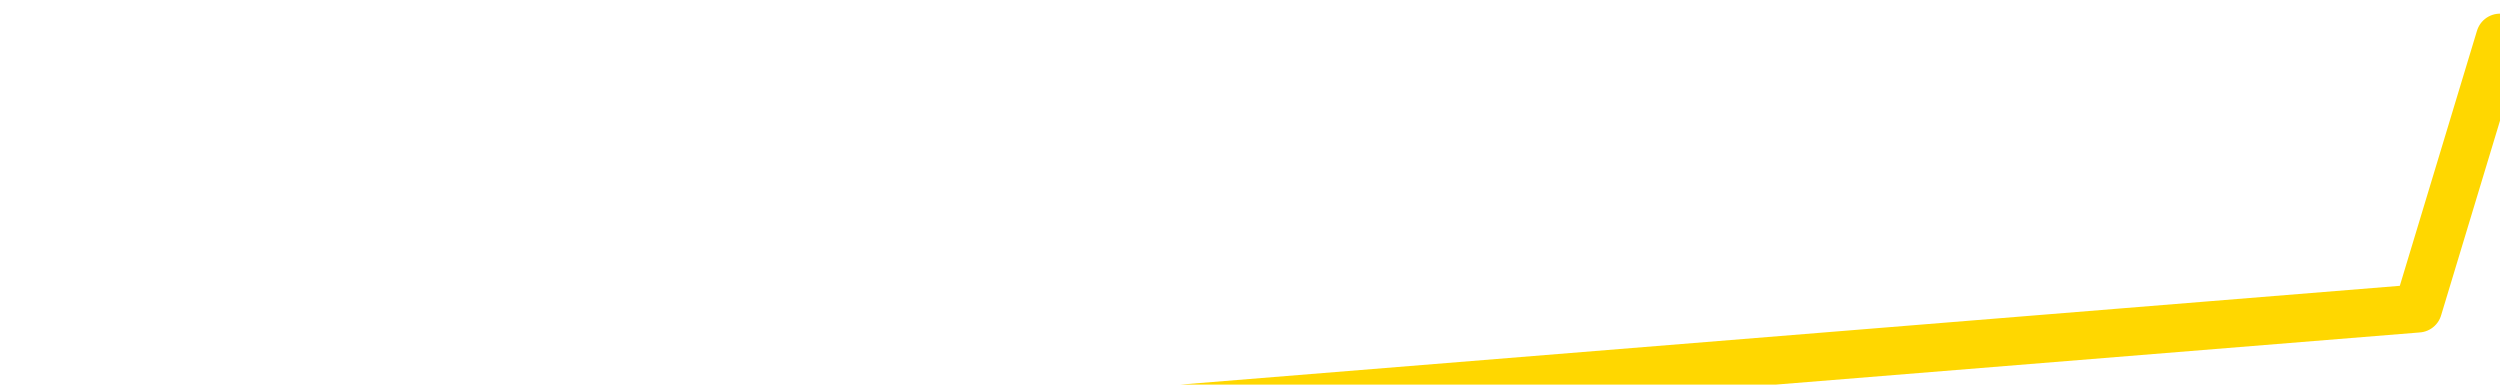 <svg xmlns="http://www.w3.org/2000/svg" version="1.1" viewBox="0 0 6500 1000">
	<path fill="none" stroke="gold" stroke-width="125" stroke-linecap="round" stroke-linejoin="round" d="M0 179676  L-510719 179676 L-508115 178971 L-506447 178267 L-488117 176859 L-487947 175450 L-480789 174042 L-480756 174042 L-467325 173338 L-464403 174042 L-451063 171929 L-446894 169112 L-445734 165591 L-445114 162070 L-443103 159957 L-439331 158549 L-438731 157140 L-438402 155732 L-438189 154323 L-437647 152915 L-436409 147281 L-435230 141647 L-432366 136014 L-431844 130380 L-426988 128971 L-424051 127563 L-424008 126154 L-423700 124746 L-423448 123338 L-420853 121929 L-416597 121929 L-416579 121929 L-415343 121929 L-413465 121929 L-411512 120521 L-410564 119112 L-410293 117704 L-409983 117000 L-409885 116295 L-409055 116295 L-407024 117000 L-406733 110661 L-404587 107845 L-404432 103619 L-400775 99394 L-400524 101507 L-400426 100802 L-399908 102915 L-397757 106436 L-396828 109957 L-395302 113478 L-394063 113478 L-392516 112774 L-389555 111366 L-388433 109957 L-388124 108549 L-386912 107845 L-383906 115591 L-383886 114887 L-383539 114183 L-383326 113478 L-383199 103619 L-382958 102211 L-382920 100802 L-382900 99394 L-382881 97985 L-382822 96577 L-382763 95169 L-382745 93760 L-382302 92352 L-381063 90943 L-379517 89535 L-376129 88126 L-370403 87422 L-370202 86718 L-368566 86014 L-366844 85309 L-365412 84605 L-365179 83901 L-364464 83197 L-358332 82492 L-357964 81084 L-357810 79676 L-357231 78267 L-356939 76859 L-355971 75450 L-355662 74042 L-355063 72633 L-353457 72633 L-352722 72633 L-352412 73338 L-351643 73338 L-349607 71929 L-349182 70521 L-348369 69816 L-340941 68408 L-340418 67000 L-340244 65591 L-339509 64183 L-337942 62774 L-337536 62070 L-335311 60661 L-334363 59957 L-333938 59253 L-333608 59253 L-332564 58549 L-330456 57140 L-330204 55732 L-329585 54323 L-328772 53619 L-326664 52211 L-326616 50802 L-324687 49394 L-324362 47985 L-324227 46577 L-323724 45873 L-322311 44464 L-321808 41647 L-321286 39535 L-317726 36718 L-316991 33901 L-314567 33901 L-313277 32492 L-312870 31788 L-309718 31788 L-309563 31788 L-309543 32492 L-309176 32492 L-307918 33197 L-307203 33901 L-306313 33901 L-305906 33901 L-304977 33901 L-303869 33197 L-303565 36014 L-297317 37422 L-296369 38830 L-294743 40239 L-294241 40943 L-290566 41647 L-289733 42352 L-285780 43056 L-284368 40943 L-281879 39535 L-281203 38126 L-281164 37422 L-280293 37422 L-277082 36718 L-274219 36014 L-273251 35309 L-272129 33901 L-272110 32492 L-270485 31084 L-270021 28971 L-269929 28267 L-263560 27563 L-262612 26859 L-260154 26154 L-259282 24746 L-258046 24042 L-256045 23338 L-255647 21929 L-254211 20521 L-252185 19816 L-251972 18408 L-250791 17704 L-249283 17000 L-249263 16295 L-247251 15591 L-246381 14183 L-245510 13478 L-244925 12070 L-244388 10661 L-243731 9253 L-242492 7845 L-241932 7140 L-240751 6436 L-239513 5732 L-239475 5028 L-239088 4323 L-238546 2915 L-237772 2211 L-236650 1507 L-234561 98 L-234227 -1309 L-233942 -2718 L-233013 -3422 L-232530 -4830 L-231795 -5535 L-228163 -6239 L-227036 -6943 L-226881 -7647 L-225855 -9056 L-222140 -9760 L-220923 -11169 L-219104 -12577 L-216319 -13281 L-215757 -14690 L-211869 -14690 L-209393 -15394 L-208058 -15394 L-207554 -16098 L-207071 -16802 L-204382 -16802 L-200610 -16802 L-198153 -16802 L-196973 -16802 L-196334 -17507 L-193975 -18915 L-193897 -19619 L-192850 -20323 L-192756 -21732 L-192253 -21732 L-191808 -21732 L-191750 -21732 L-191537 -21732 L-188577 -23140 L-185869 -23845 L-185715 -24549 L-182194 -25253 L-181671 -26661 L-180704 -28070 L-180354 -28774 L-179311 -30183 L-178382 -31591 L-177957 -32295 L-176448 -32295 L-175481 -33000 L-175462 -33704 L-173566 -85112 L-173450 -137929 L-173402 -190042 L-173377 -242154 L-170373 -242859 L-168343 -244267 L-166582 -244971 L-166215 -245676 L-165769 -247084 L-165402 -247788 L-164988 -249197 L-163003 -249901 L-162790 -249901 L-162635 -250605 L-161030 -250605 L-159908 -251309 L-158960 -252014 L-157703 -253422 L-156058 -254126 L-154878 -255535 L-148289 -256239 L-148242 -256943 L-147837 -257647 L-146791 -258352 L-146656 -259056 L-144973 -260464 L-144954 -261169 L-143617 -262577 L-142381 -263281 L-142226 -263985 L-141852 -265394 L-141646 -266098 L-141337 -266802 L-140563 -268211 L-138241 -268915 L-137584 -269619 L-135456 -270323 L-133733 -271028 L-133540 -272436 L-130986 -273140 L-130710 -274549 L-130522 -275957 L-129689 -276661 L-128917 -277366 L-128219 -278070 L-123218 -278070 L-122842 -279478 L-118590 -280183 L-118103 -210464 L-118083 -210464 L-118004 -211169 L-117929 -211873 L-117909 -283704 L-117096 -284408 L-116343 -285816 L-115123 -286521 L-113692 -286521 L-113595 -287225 L-113421 -287225 L-113066 -288633 L-111757 -289338 L-109900 -290042 L-108198 -291450 L-107695 -292154 L-107429 -292859 L-107036 -293563 L-106902 -294267 L-105992 -294971 L-105616 -295676 L-104687 -295676 L-104348 -296380 L-104309 -296380 L-104271 -297084 L-102355 -297084 L-102182 -297788 L-100653 -297788 L-100325 -298492 L-100209 -299197 L-99802 -300605 L-99453 -301309 L-97810 -302718 L-97259 -303422 L-97016 -304126 L-96474 -304830 L-95643 -306239 L-95101 -306943 L-93567 -308352 L-93475 -309056 L-93438 -309760 L-93302 -310464 L-92915 -311169 L-91890 -311873 L-90013 -312577 L-89917 -313281 L-89317 -290746 L-88950 -266802 L-88465 -242154 L-88427 -218211 L-87653 -216802 L-87596 -217507 L-87421 -218915 L-87228 -219619 L-85622 -221028 L-85602 -221732 L-85447 -220323 L-85332 -219619 L-84152 -218915 L-83997 -216802 L-83330 -216802 L-80882 -159056 L-78367 -99901 L-75698 -42859 L-67998 14183 L-62331 14183 L-60116 13478 L-60093 13478 L-59119 27563 L-59099 27563 L-58235 26154 L-55495 25450 L-49697 10661 L-49543 9253 L-46757 8549 L-33149 7140 L-32403 6436 L-27992 5028 L-11646 4323 L-11414 2915 L-10877 2211 L-2417 1507 L6287 802 L6500 98" />
</svg>

